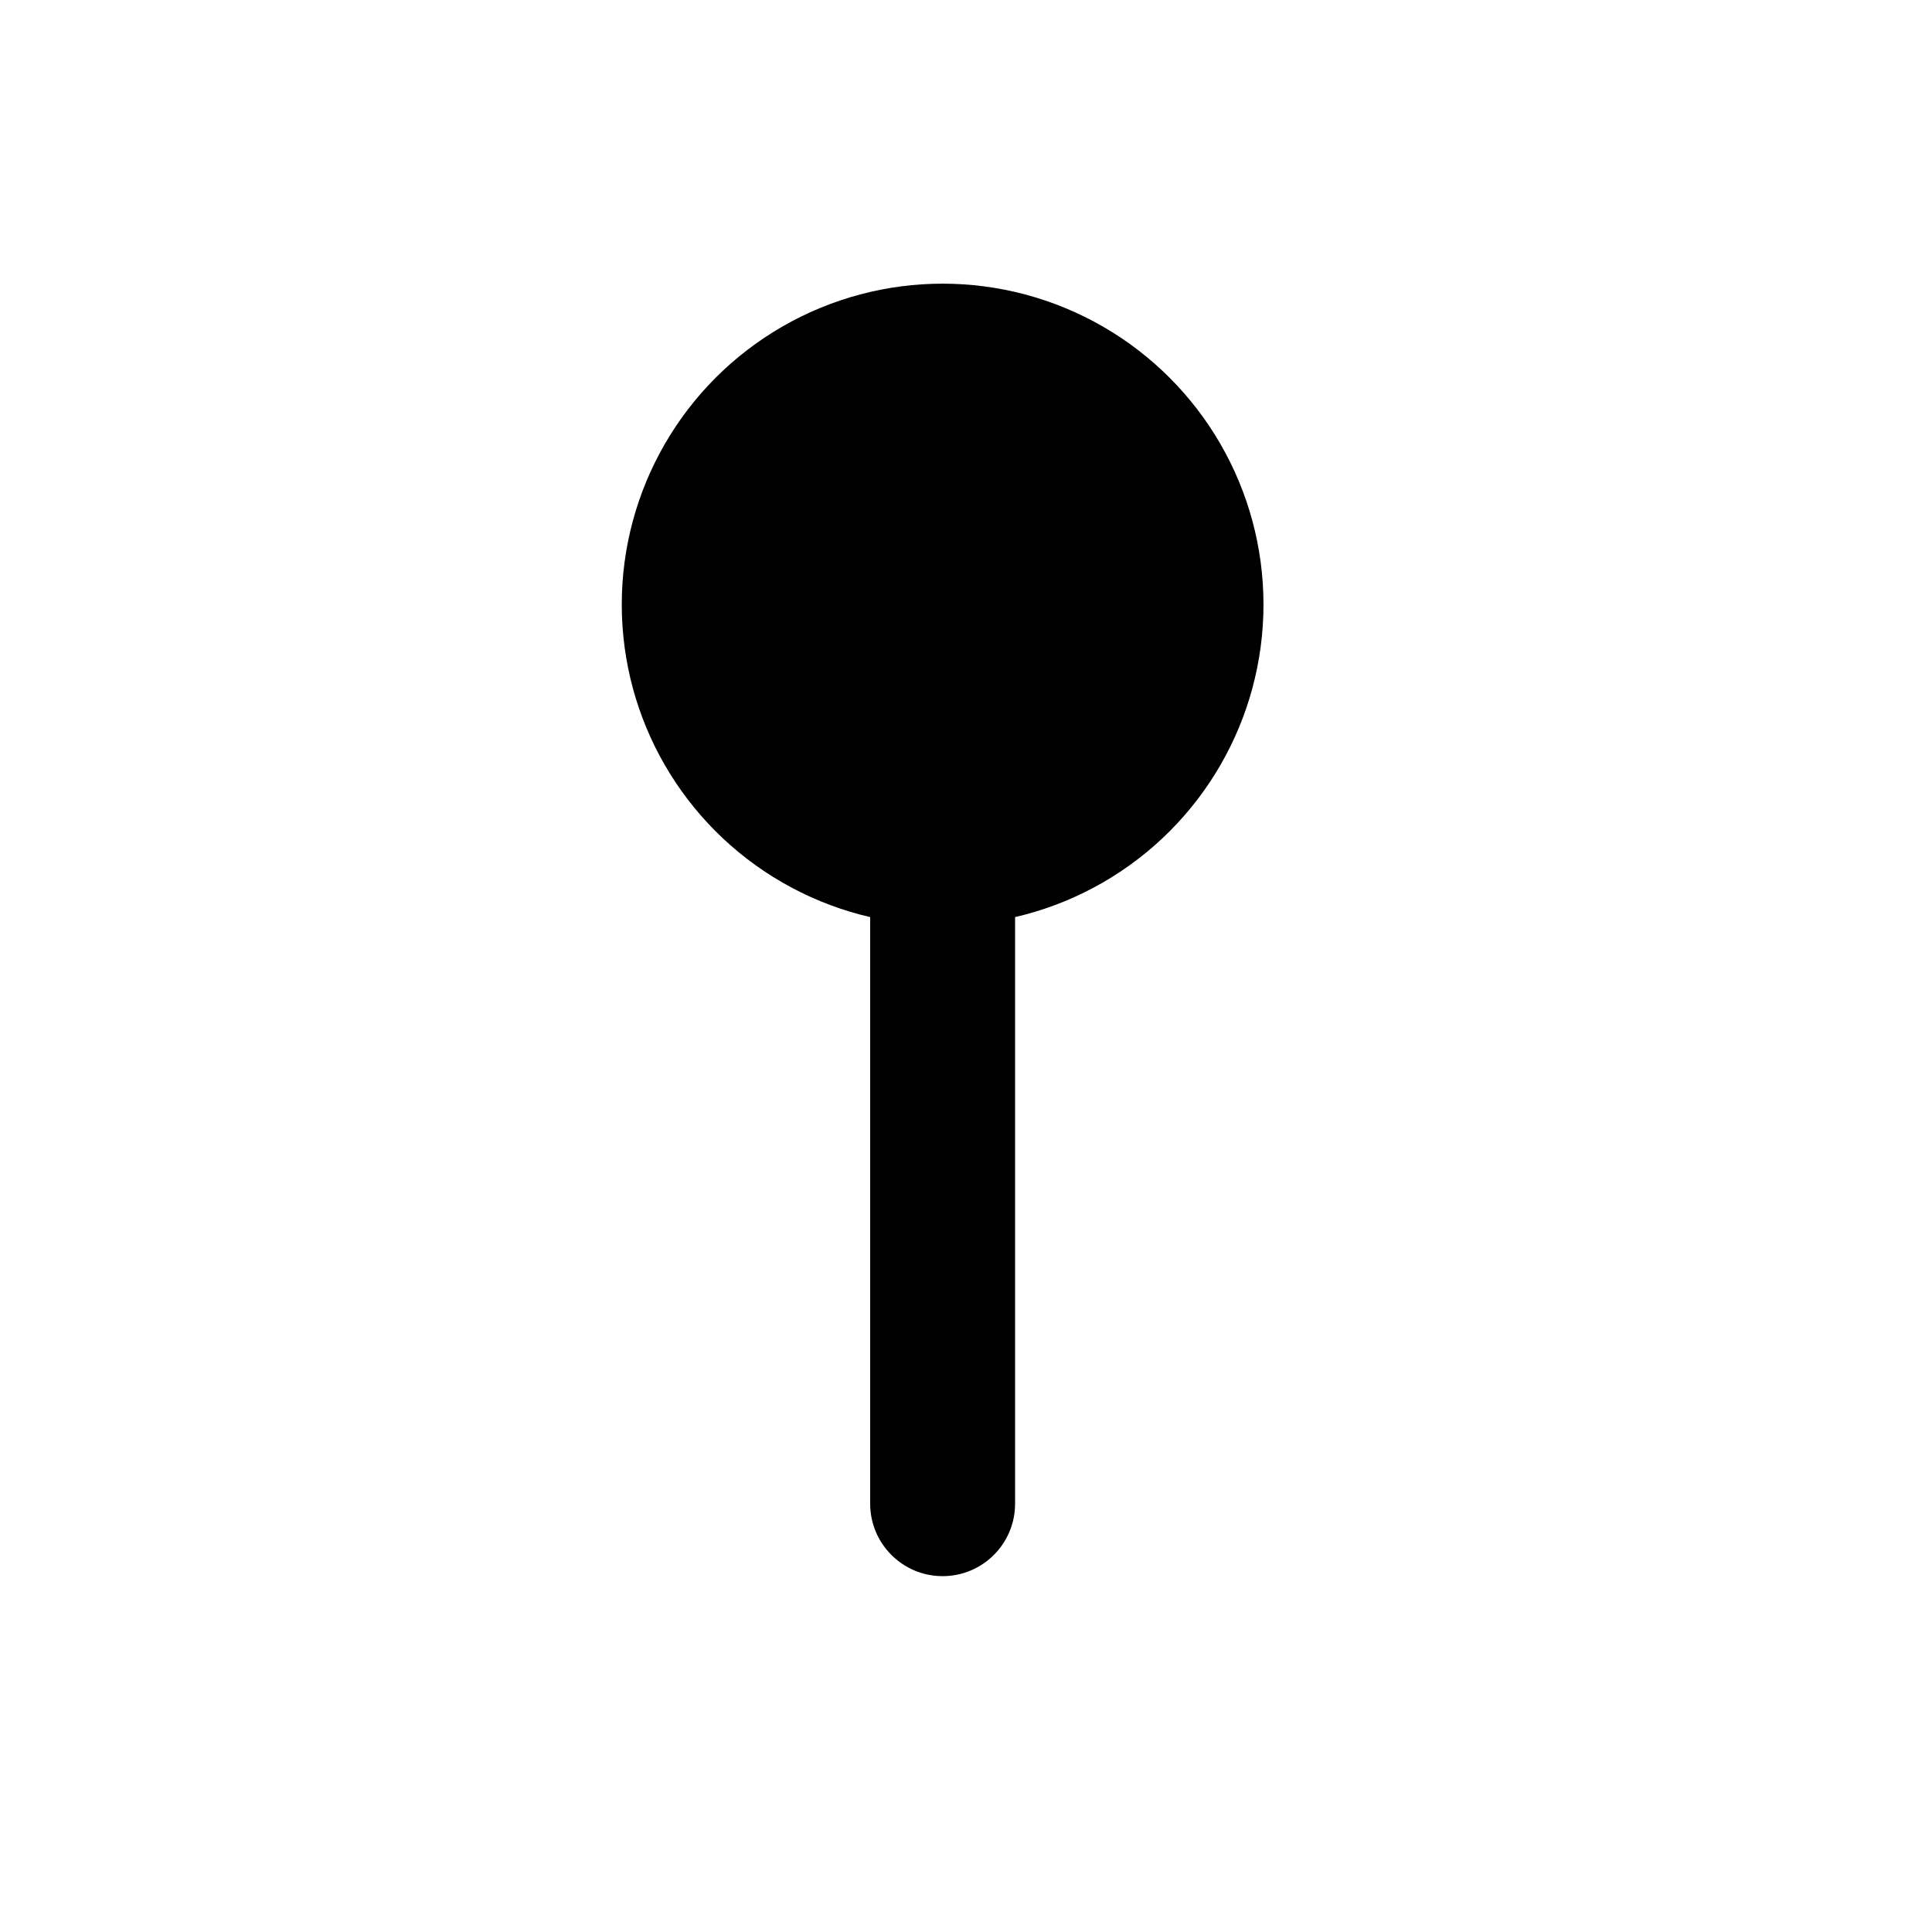 <svg viewBox="0 0 80 80" fill="none">
  <path d="M42.032 36.316C42.032 34.66 40.689 33.316 39.032 33.316C37.375 33.316 36.032 34.66 36.032 36.316L42.032 36.316ZM36.032 62.265C36.032 63.922 37.375 65.265 39.032 65.265C40.689 65.265 42.032 63.922 42.032 62.265H36.032ZM36.032 36.316L36.032 62.265H42.032L42.032 36.316L36.032 36.316Z" fill="currentColor" />
  <path d="M33.389 15.258C36.881 13.242 41.183 13.242 44.675 15.258C48.167 17.274 50.318 21 50.318 25.032C50.318 29.064 48.167 32.79 44.675 34.806C41.183 36.822 36.881 36.822 33.389 34.806C29.897 32.79 27.746 29.064 27.746 25.032C27.746 21 29.897 17.274 33.389 15.258Z" fill="currentColor" stroke="currentColor" stroke-width="4" stroke-linecap="round" stroke-linejoin="round" />
</svg>